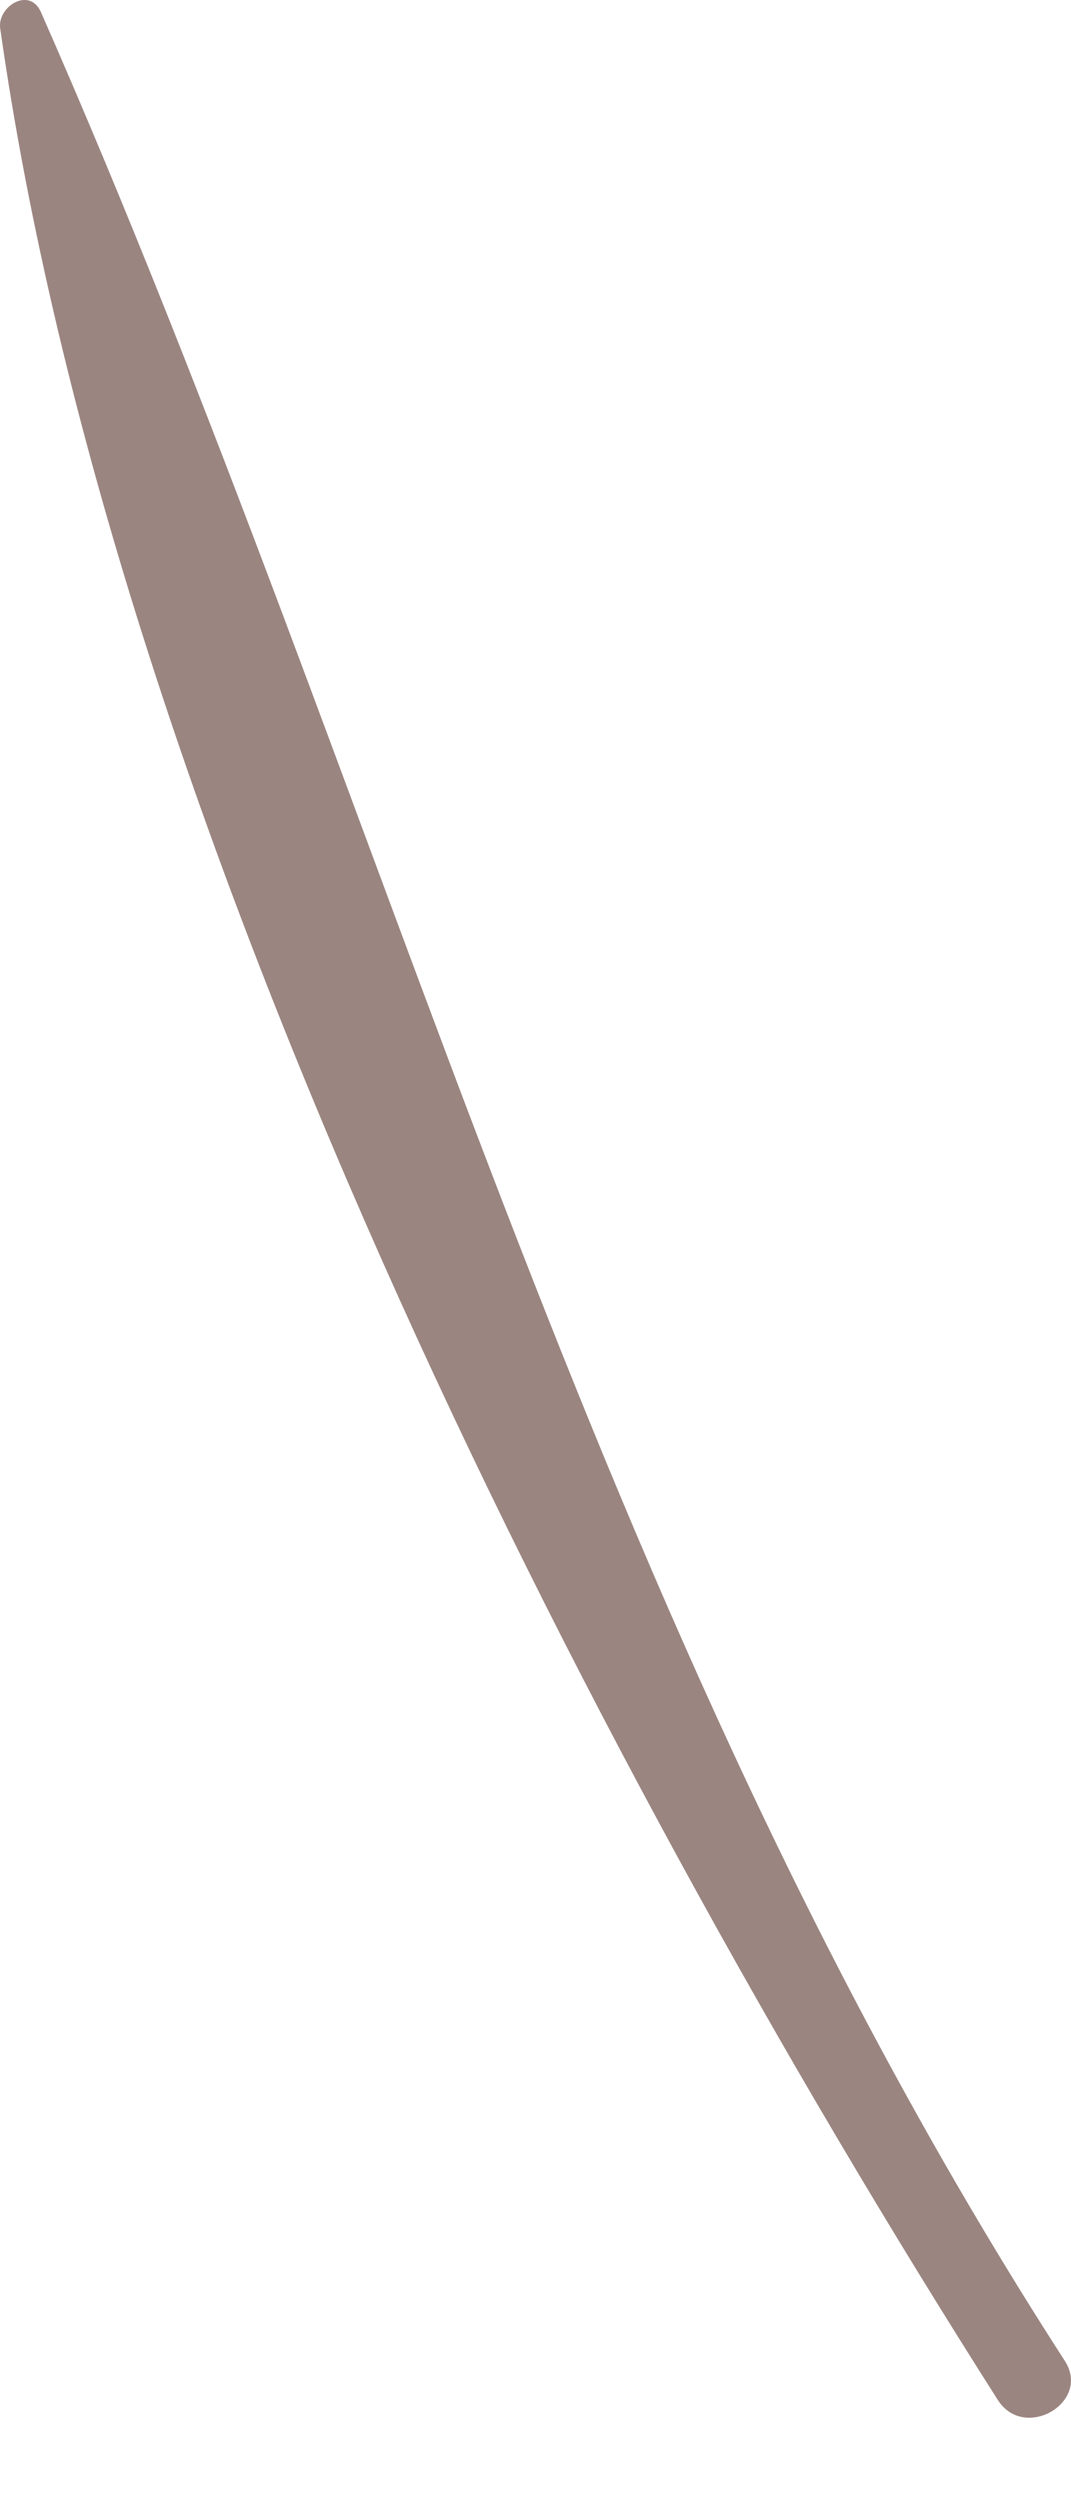 <svg width="6" height="14" viewBox="0 0 6 14" fill="none" xmlns="http://www.w3.org/2000/svg">
<path d="M0.229 0.067C2.19 4.522 3.277 9.056 5.964 13.218C6.118 13.452 5.736 13.675 5.588 13.436C3.213 9.703 0.626 4.575 0.001 0.158C-0.015 0.036 0.165 -0.076 0.229 0.067Z" fill="#9B8580"/>
</svg>
